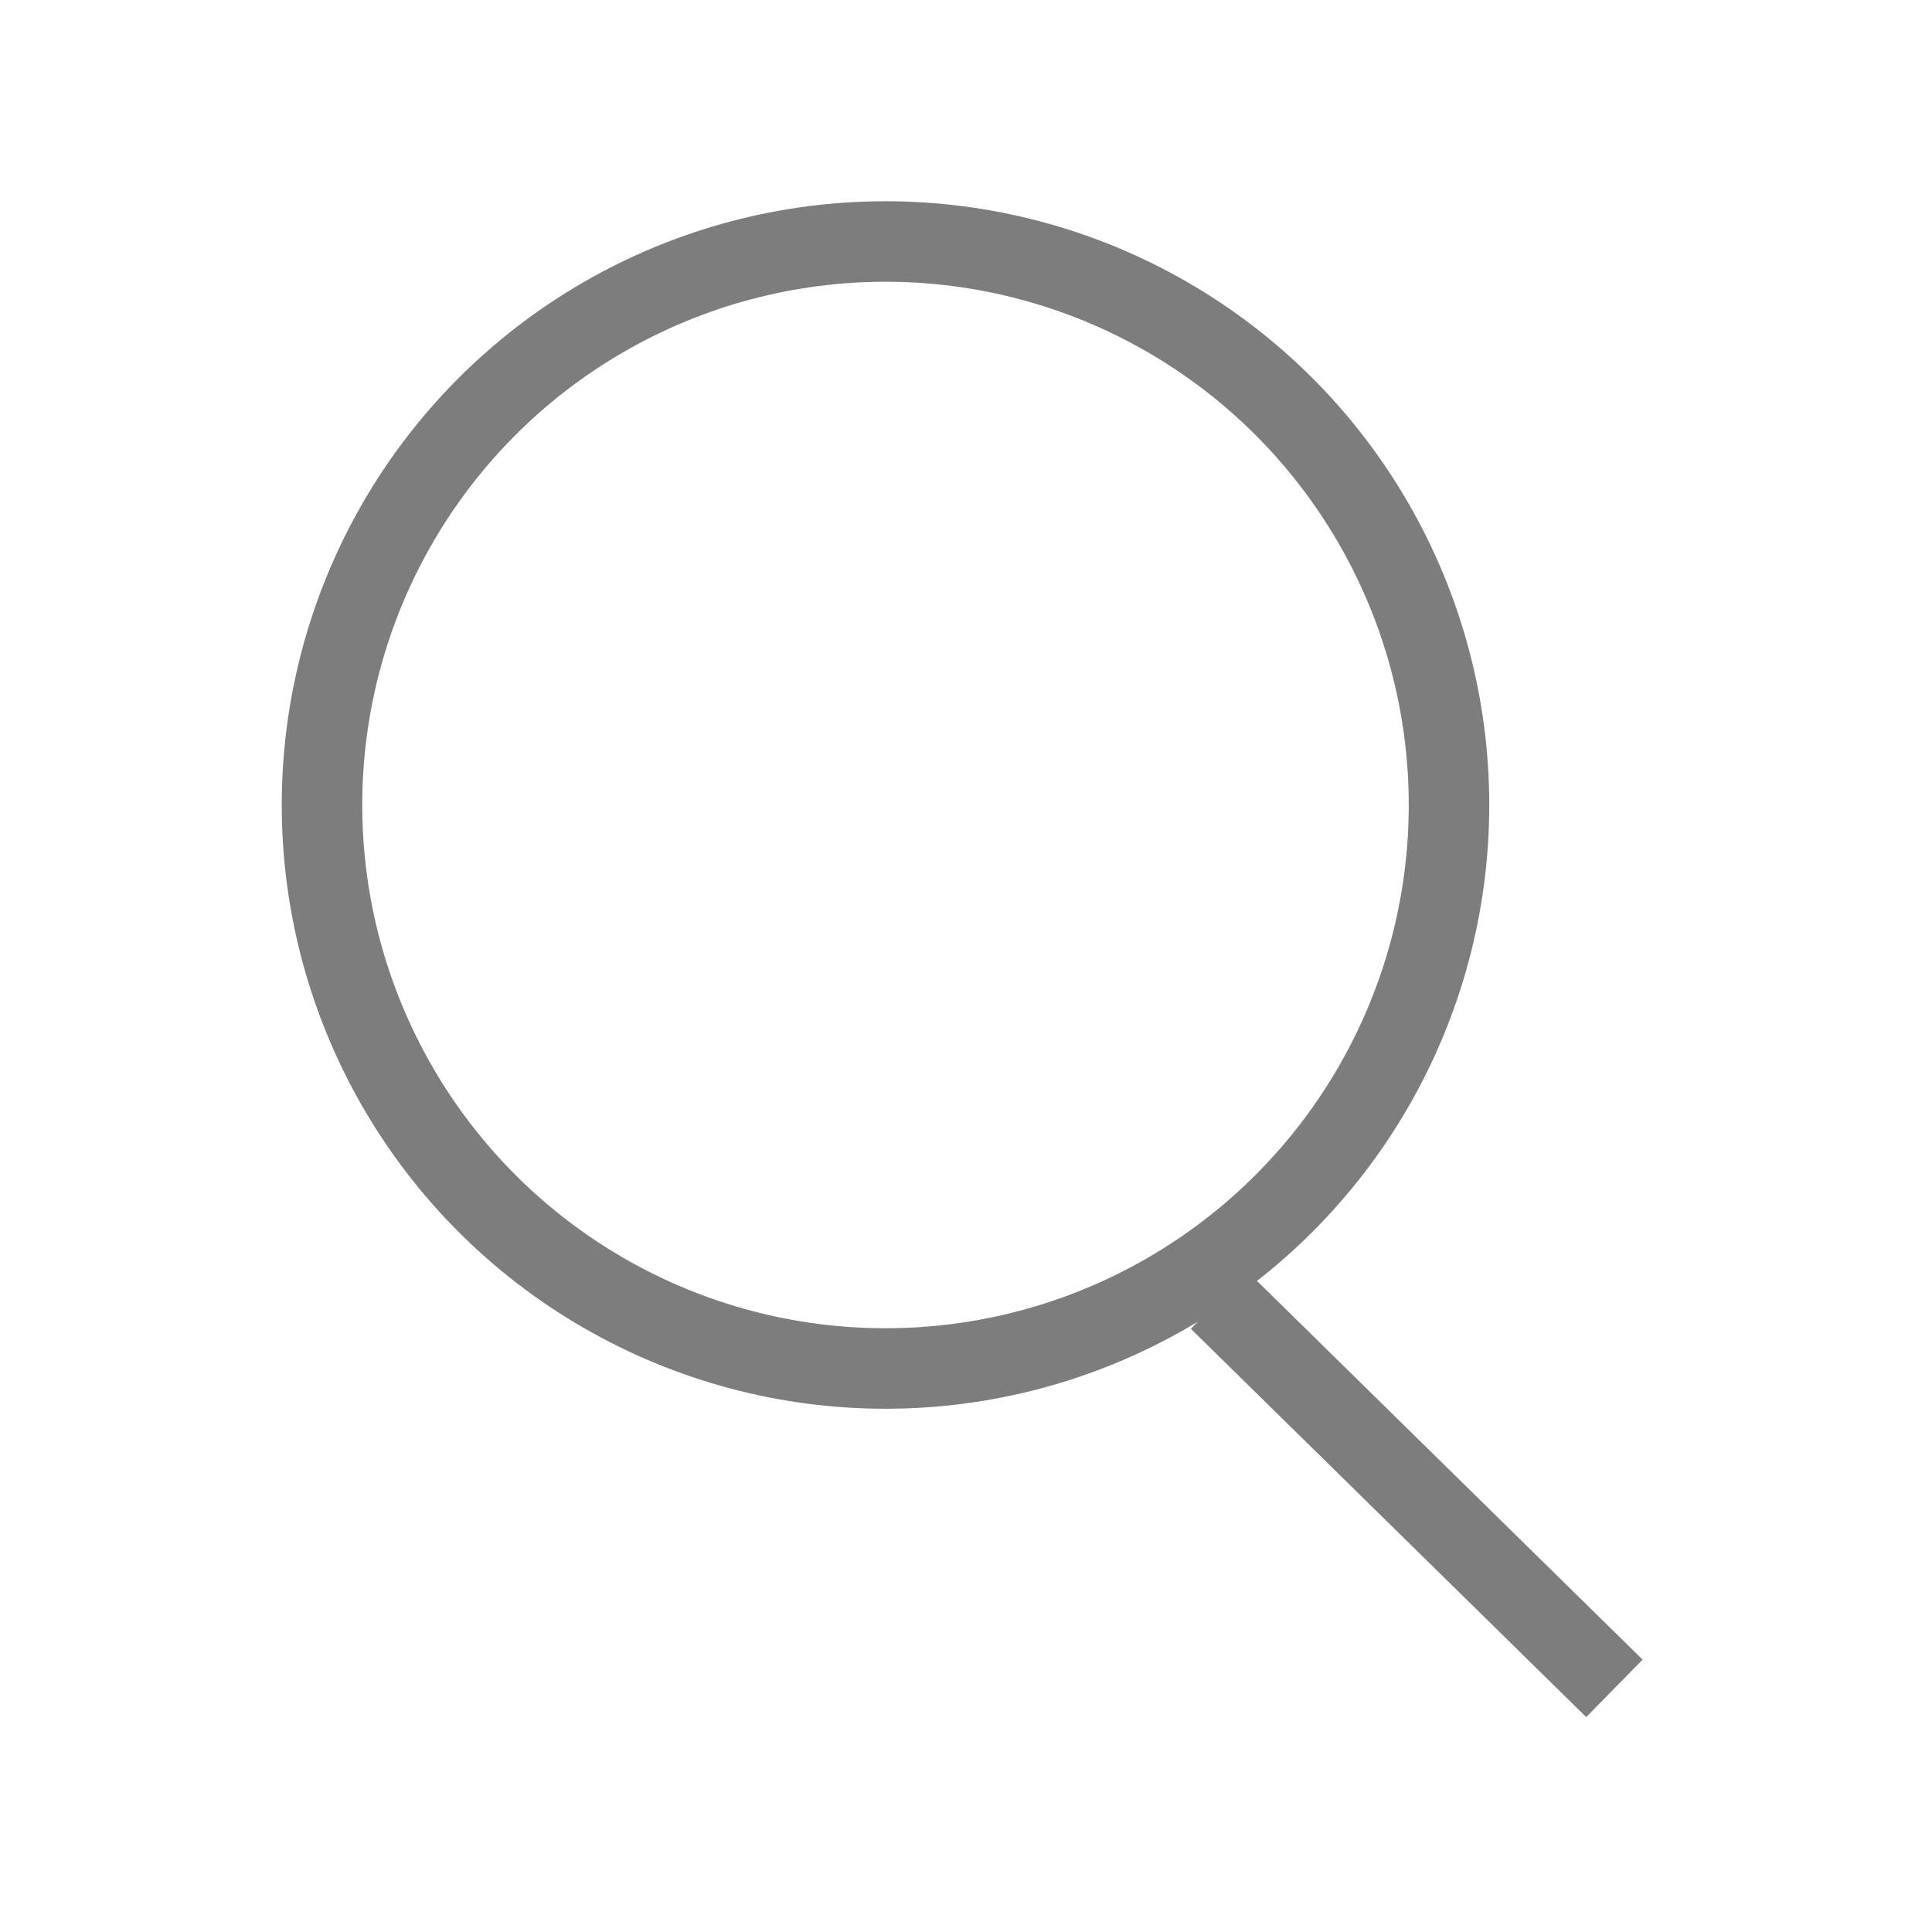 <svg width="24" height="24" viewBox="0 0 24 24" fill="none" xmlns="http://www.w3.org/2000/svg">
    <circle cx="11" cy="10" r="7" stroke="#7D7D7D"/>
    <path d="m15.5 16.5 4.198 4.123" stroke="#7D7D7D" stroke-linecap="square"/>
</svg>
